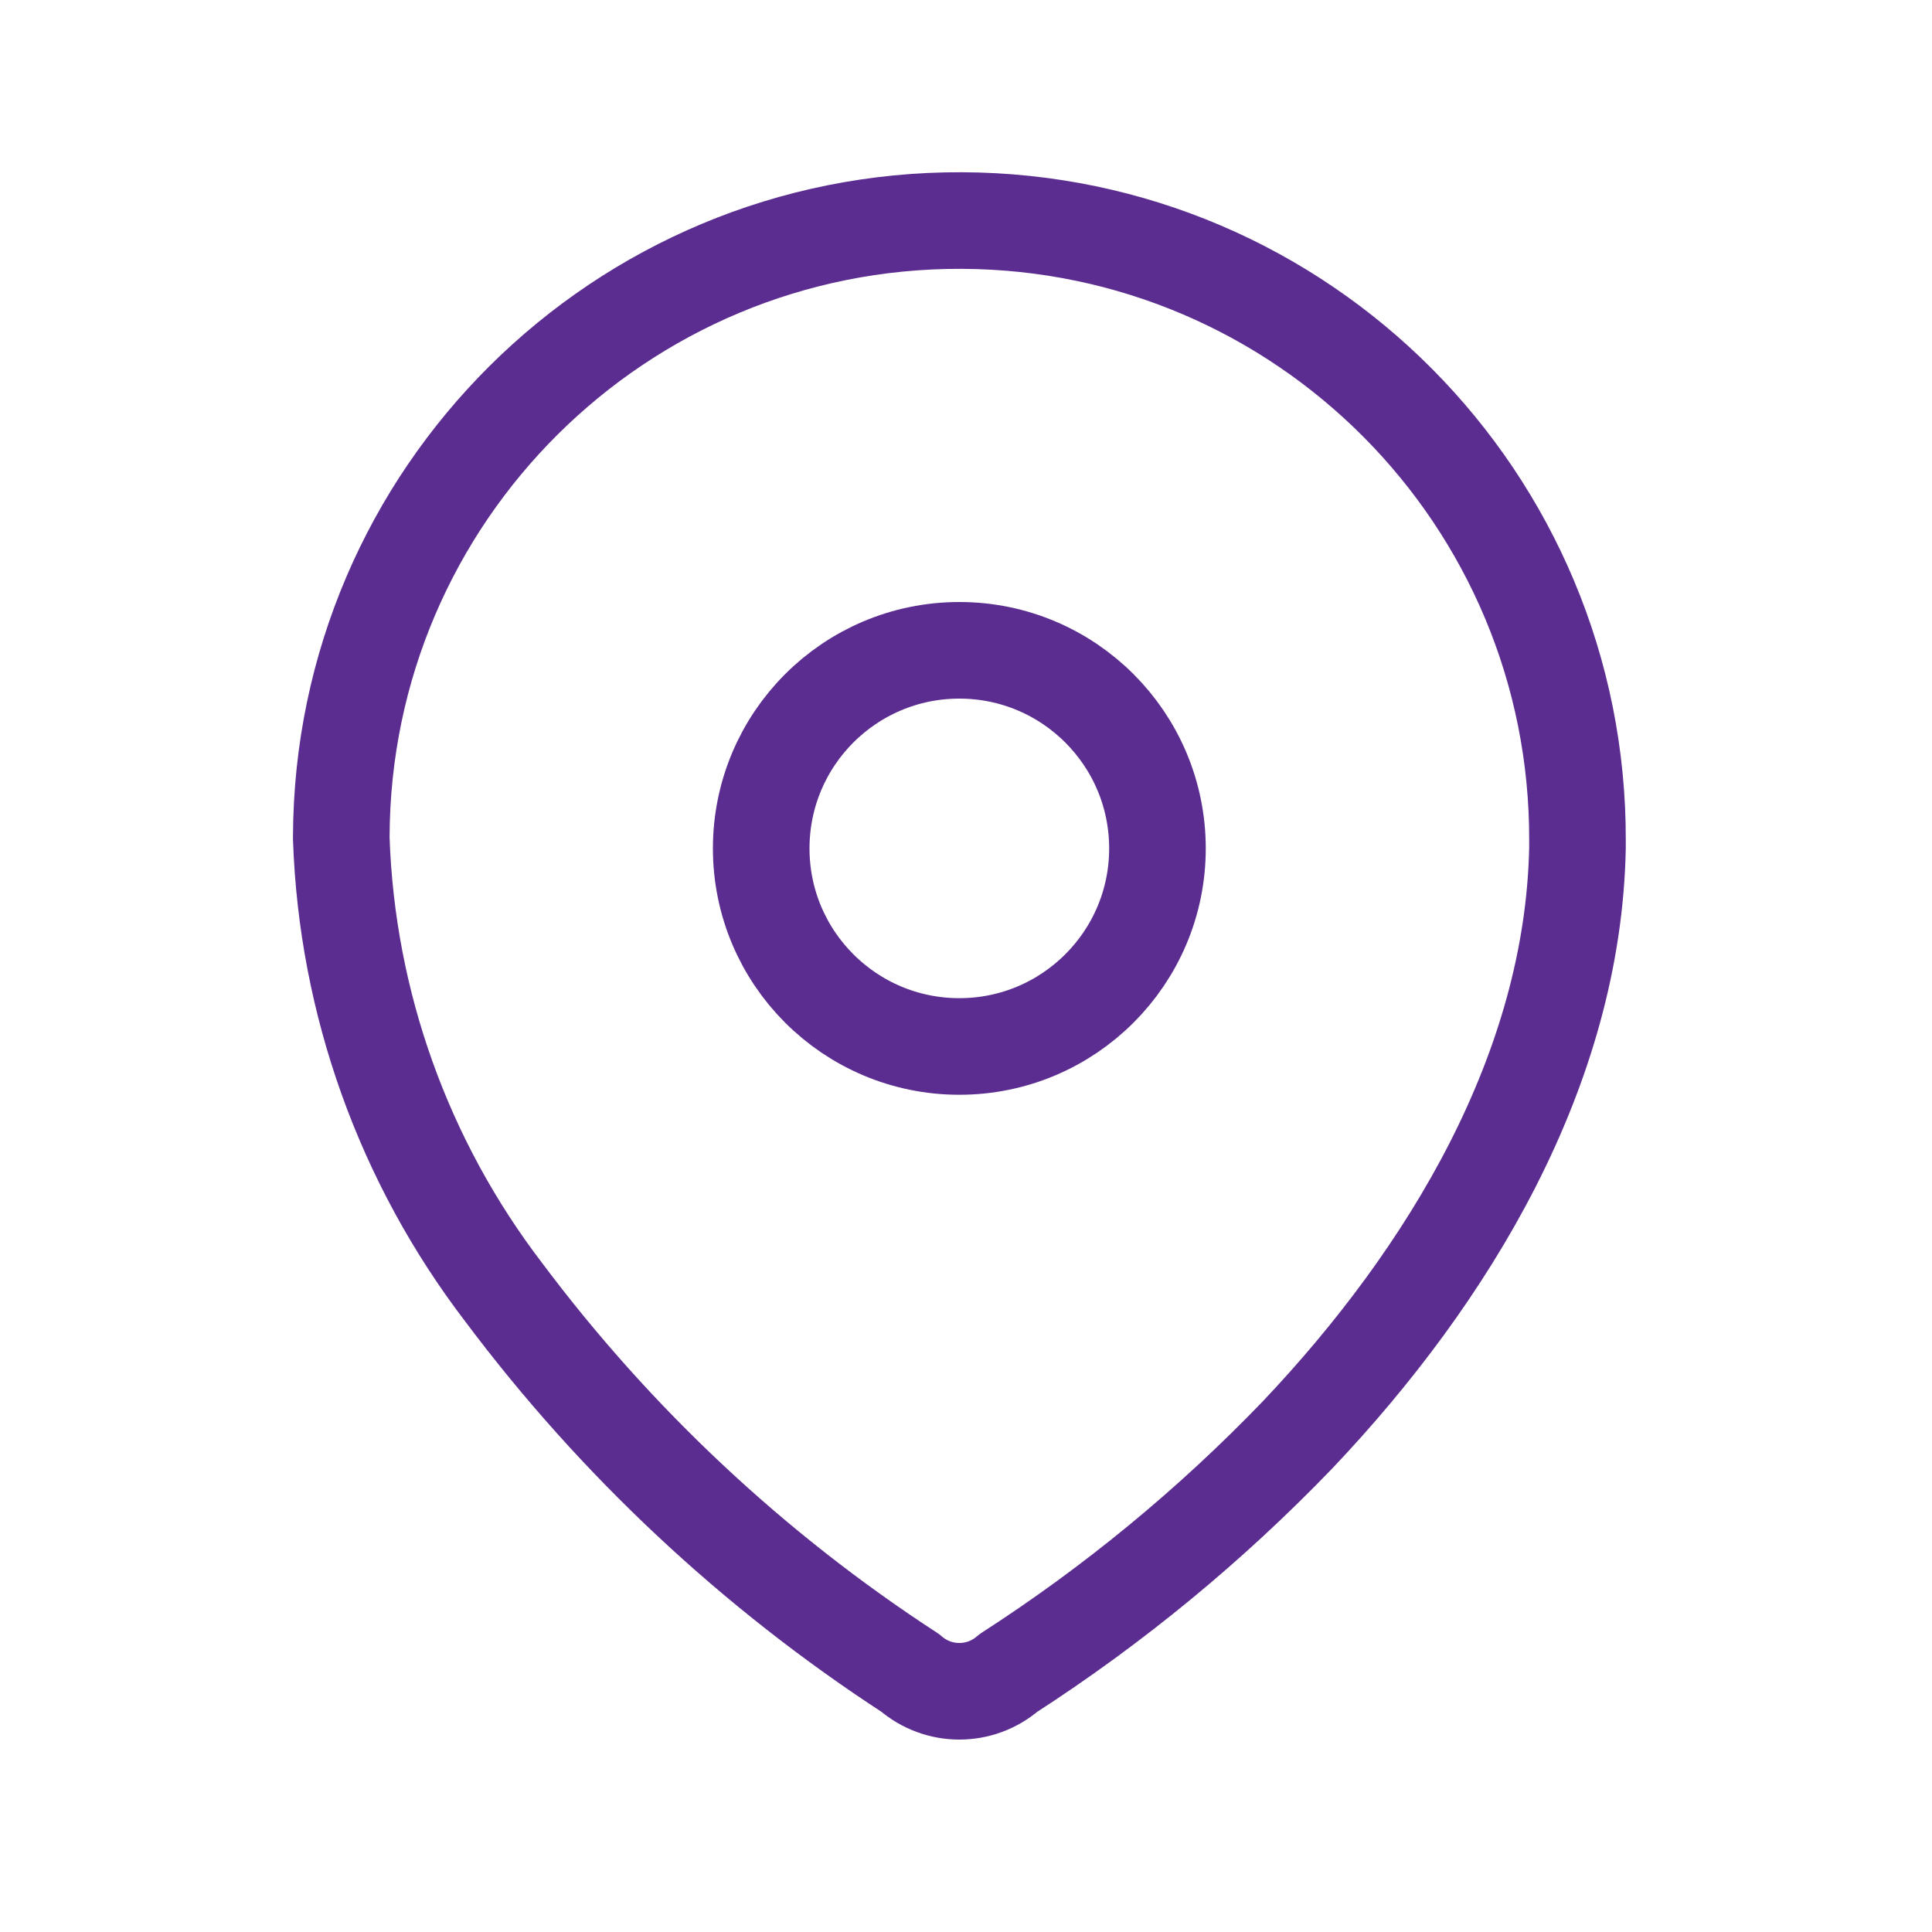 <svg width="20" height="20" viewBox="0 0 20 20" fill="none" xmlns="http://www.w3.org/2000/svg">
<g id="location">
<g id="Group">
<path id="Vector" fill-rule="evenodd" clip-rule="evenodd" d="M3.533 8.659C3.545 5.126 6.419 2.271 9.953 2.283C13.487 2.295 16.342 5.169 16.33 8.703V8.775C16.286 11.072 15.004 13.196 13.431 14.855C12.532 15.789 11.528 16.616 10.438 17.319C10.147 17.571 9.715 17.571 9.424 17.319C7.8 16.262 6.375 14.928 5.214 13.377C4.179 12.024 3.591 10.383 3.533 8.681V8.659Z" stroke="#5C2D91" stroke-linecap="round" stroke-linejoin="round"/>
<path id="Vector_2" d="M9.931 10.833C11.063 10.833 11.982 9.915 11.982 8.783C11.982 7.65 11.063 6.732 9.931 6.732C8.798 6.732 7.88 7.65 7.88 8.783C7.88 9.915 8.798 10.833 9.931 10.833Z" stroke="#5C2D91" stroke-linecap="round" stroke-linejoin="round"/>
</g>
</g>
</svg>
